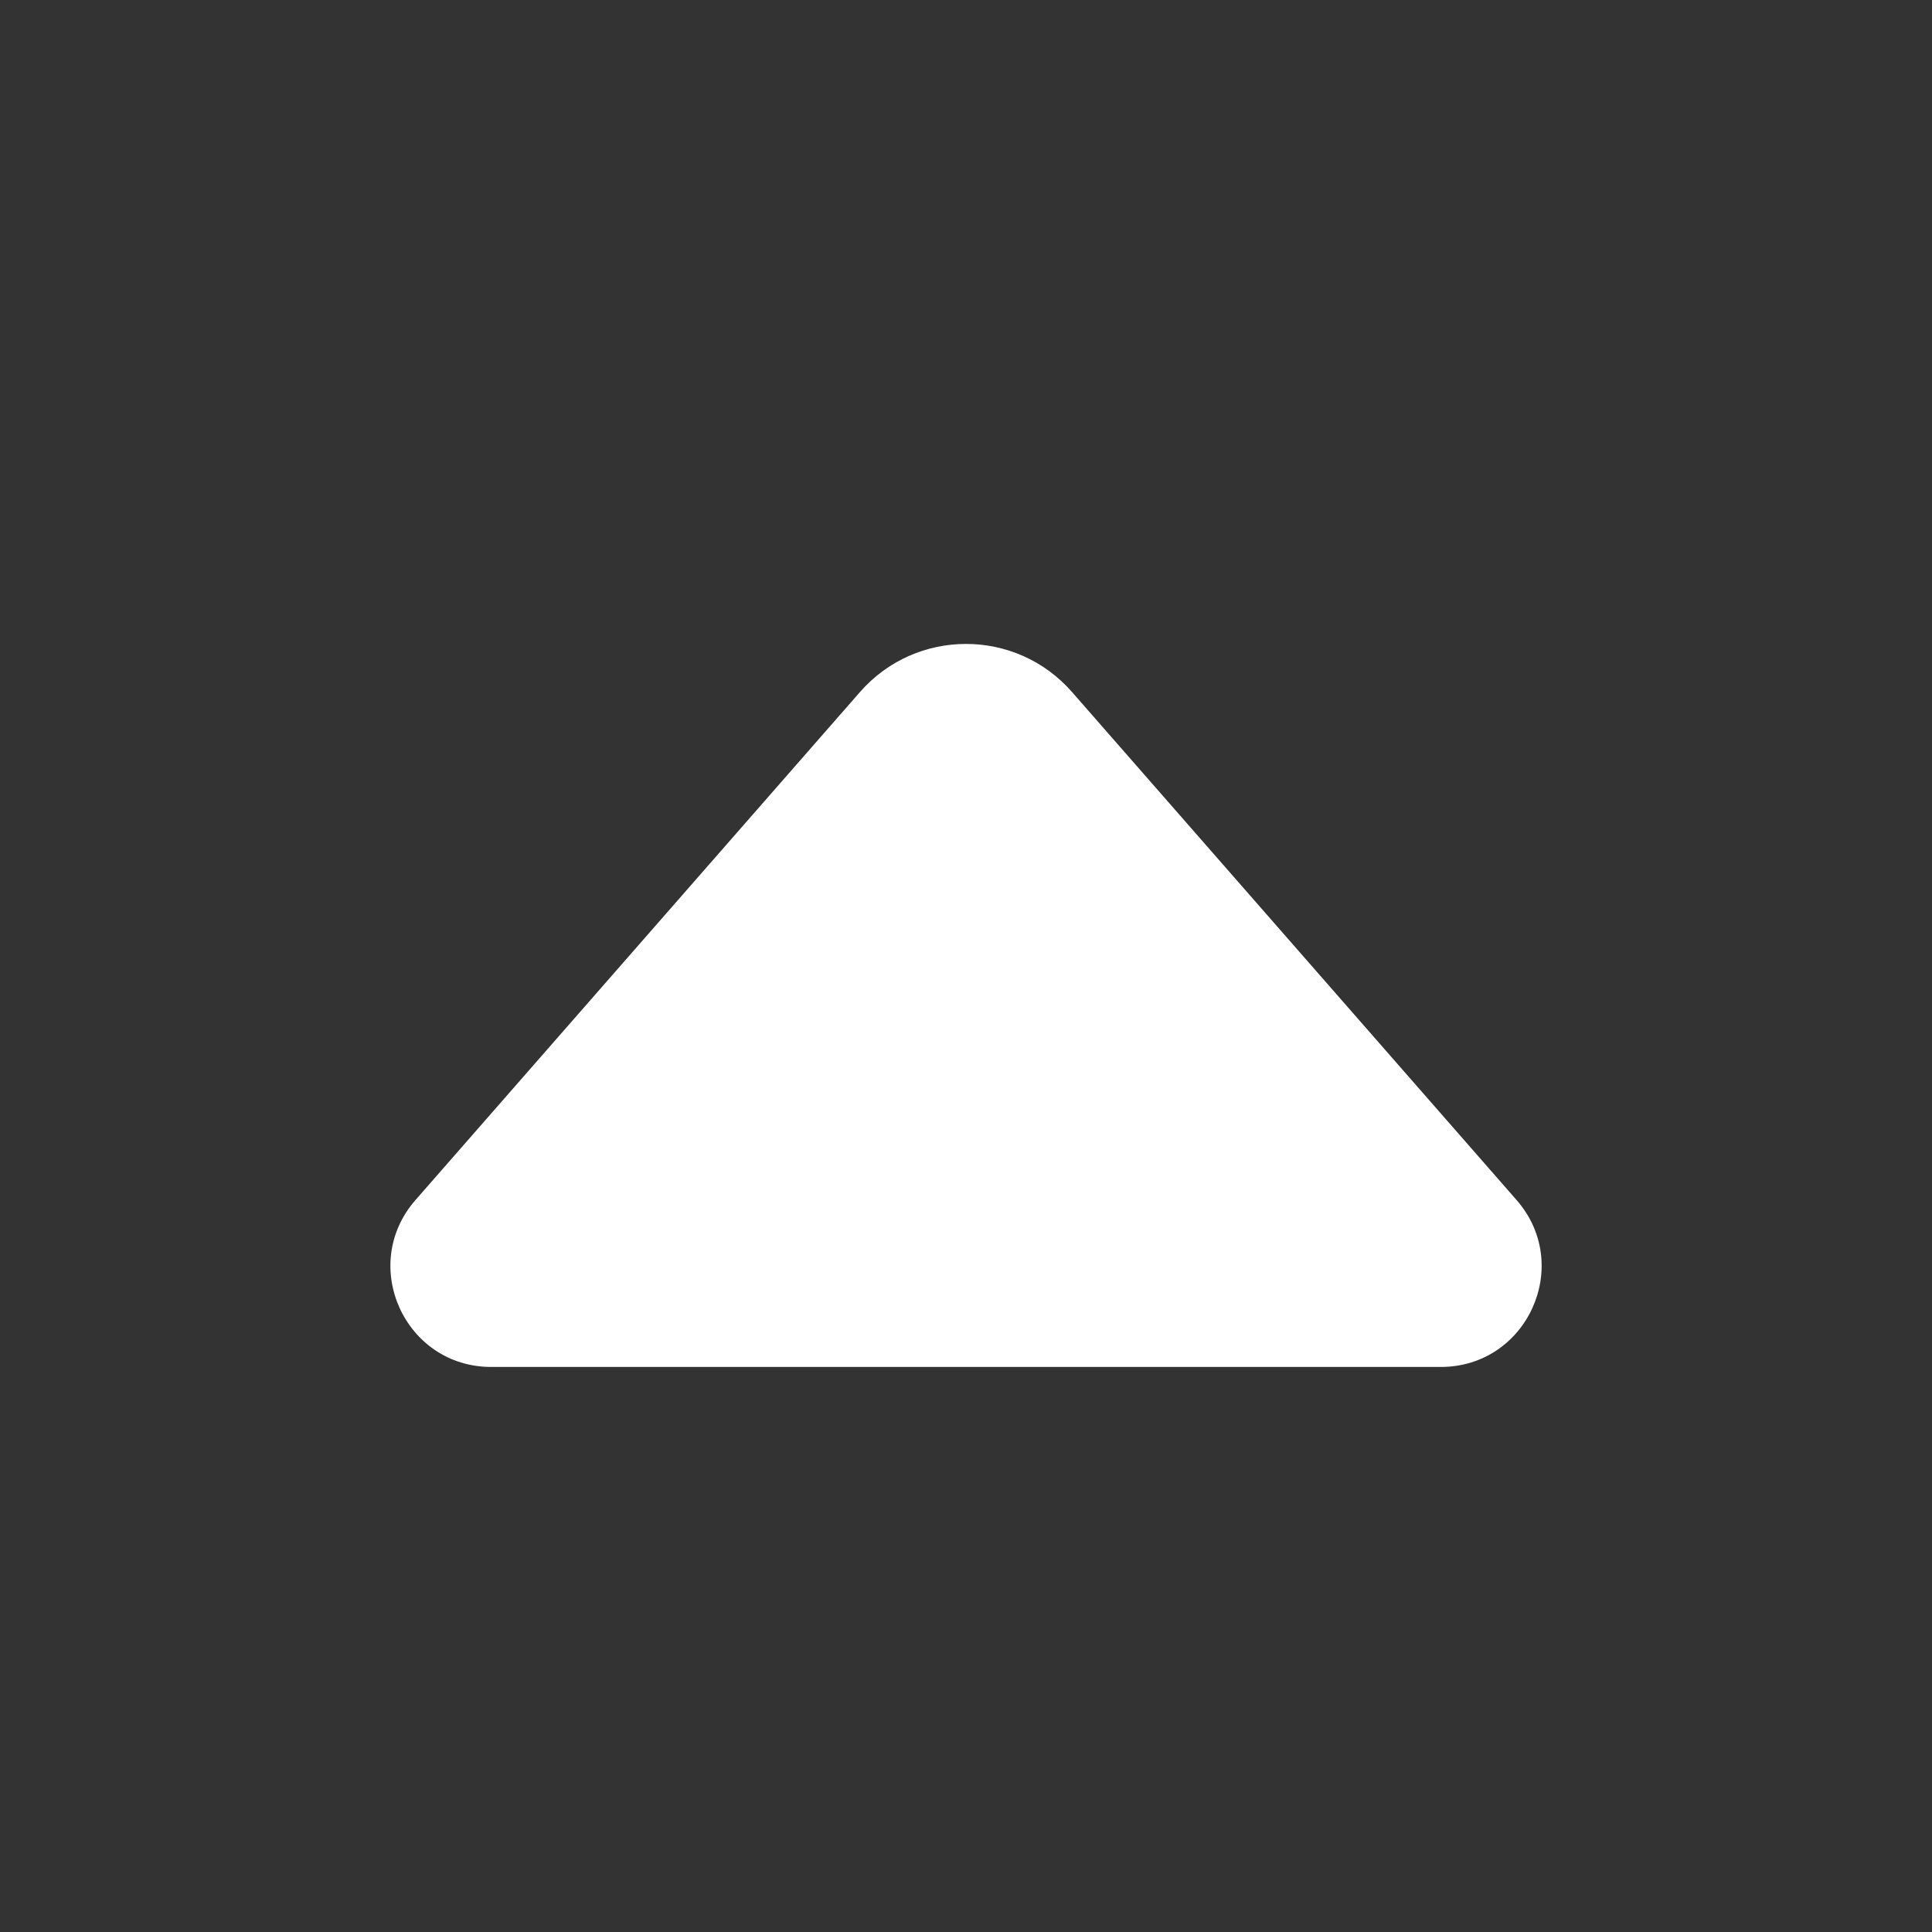 <svg width="32" height="32" viewBox="0 0 32 32" fill="none" xmlns="http://www.w3.org/2000/svg">
<rect x="0" y="0" width="32" height="32" fill="#333333" stroke="none"/>
<path d="M8.136 22.641C6.704 22.641 5.939 20.954 6.882 19.876L14.244 11.462C15.174 10.4 16.826 10.4 17.756 11.462L25.119 19.876C26.062 20.954 25.296 22.641 23.864 22.641H8.136Z" fill="white"/>
</svg>
